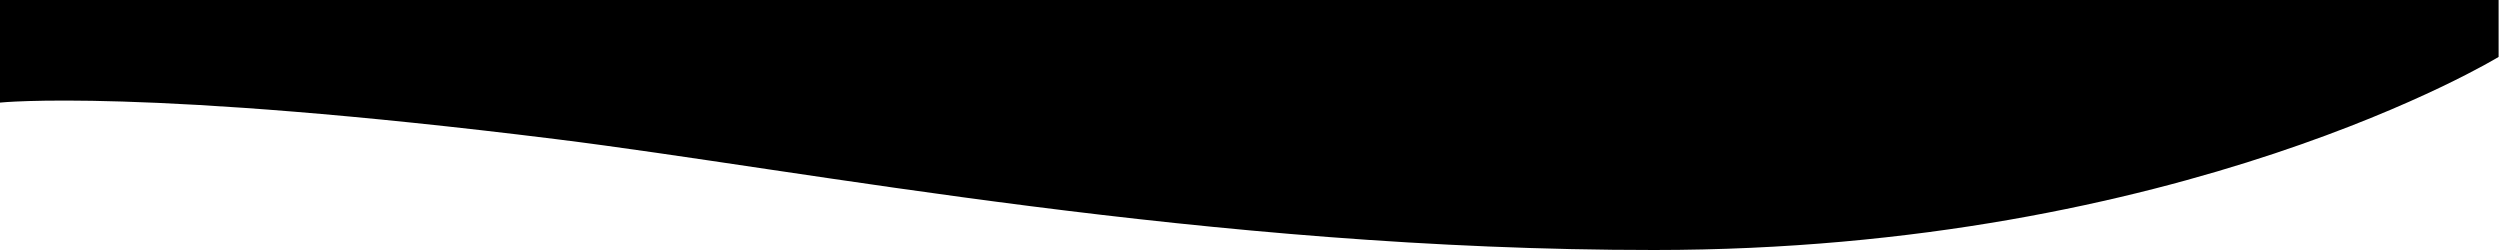 <svg version="1.1" xmlns="http://www.w3.org/2000/svg" viewBox="0 0 1000 100" preserveAspectRatio="none">
<path d="M999.444,0H0v41.038c0,0,56.58-5.983,222.278,14.603C322.291,68.055,482.491,100,661.614,100
		c211.455,0,337.831-77.232,337.831-77.232L999.444,0L999.444,0z"/>
</svg>
